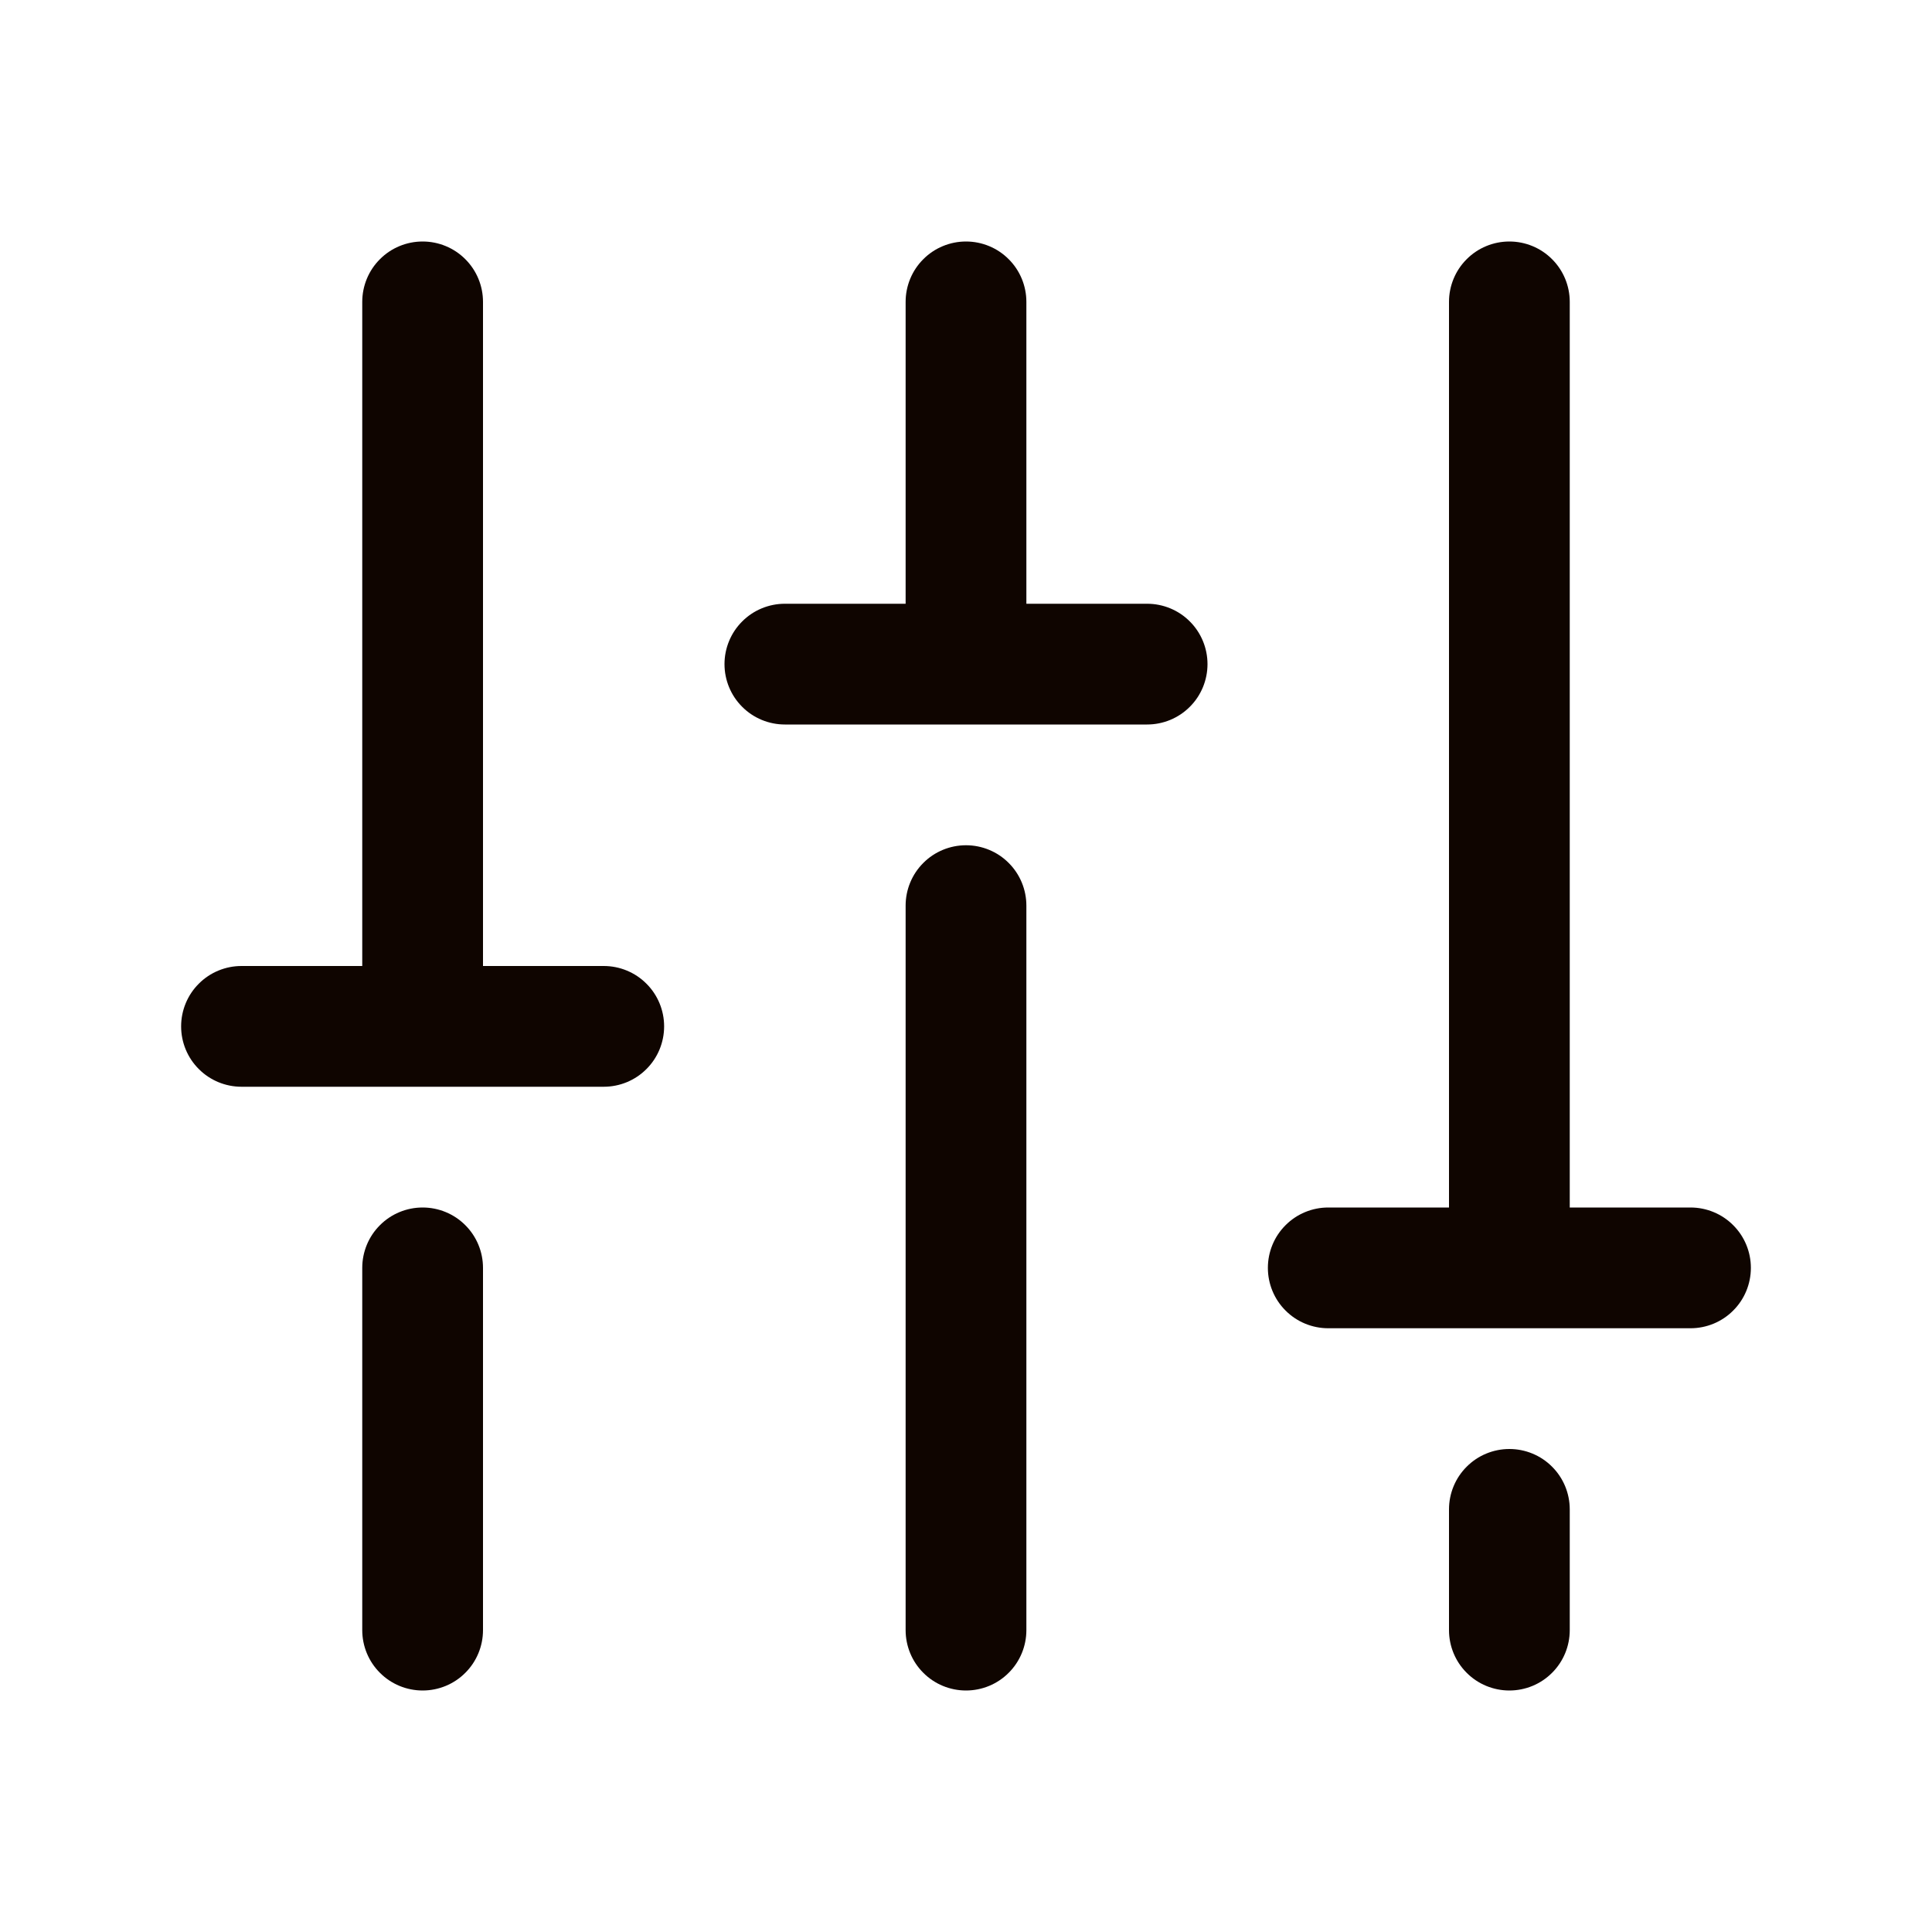 <svg width="32" height="32" viewBox="0 0 32 32" fill="none" xmlns="http://www.w3.org/2000/svg">
<path d="M17 15V27C17 27.265 16.895 27.52 16.707 27.707C16.52 27.895 16.265 28 16 28C15.735 28 15.48 27.895 15.293 27.707C15.105 27.52 15 27.265 15 27V15C15 14.735 15.105 14.48 15.293 14.293C15.48 14.105 15.735 14 16 14C16.265 14 16.52 14.105 16.707 14.293C16.895 14.48 17 14.735 17 15ZM25 24C24.735 24 24.48 24.105 24.293 24.293C24.105 24.48 24 24.735 24 25V27C24 27.265 24.105 27.52 24.293 27.707C24.48 27.895 24.735 28 25 28C25.265 28 25.52 27.895 25.707 27.707C25.895 27.52 26 27.265 26 27V25C26 24.735 25.895 24.48 25.707 24.293C25.52 24.105 25.265 24 25 24ZM28 20H26V5C26 4.735 25.895 4.48 25.707 4.293C25.52 4.105 25.265 4 25 4C24.735 4 24.48 4.105 24.293 4.293C24.105 4.48 24 4.735 24 5V20H22C21.735 20 21.48 20.105 21.293 20.293C21.105 20.48 21 20.735 21 21C21 21.265 21.105 21.52 21.293 21.707C21.48 21.895 21.735 22 22 22H28C28.265 22 28.52 21.895 28.707 21.707C28.895 21.52 29 21.265 29 21C29 20.735 28.895 20.48 28.707 20.293C28.52 20.105 28.265 20 28 20ZM7 20C6.735 20 6.48 20.105 6.293 20.293C6.105 20.48 6 20.735 6 21V27C6 27.265 6.105 27.52 6.293 27.707C6.48 27.895 6.735 28 7 28C7.265 28 7.52 27.895 7.707 27.707C7.895 27.52 8 27.265 8 27V21C8 20.735 7.895 20.48 7.707 20.293C7.52 20.105 7.265 20 7 20ZM10 16H8V5C8 4.735 7.895 4.48 7.707 4.293C7.52 4.105 7.265 4 7 4C6.735 4 6.48 4.105 6.293 4.293C6.105 4.48 6 4.735 6 5V16H4C3.735 16 3.48 16.105 3.293 16.293C3.105 16.48 3 16.735 3 17C3 17.265 3.105 17.52 3.293 17.707C3.48 17.895 3.735 18 4 18H10C10.265 18 10.52 17.895 10.707 17.707C10.895 17.52 11 17.265 11 17C11 16.735 10.895 16.48 10.707 16.293C10.52 16.105 10.265 16 10 16ZM19 10H17V5C17 4.735 16.895 4.48 16.707 4.293C16.52 4.105 16.265 4 16 4C15.735 4 15.48 4.105 15.293 4.293C15.105 4.48 15 4.735 15 5V10H13C12.735 10 12.48 10.105 12.293 10.293C12.105 10.48 12 10.735 12 11C12 11.265 12.105 11.52 12.293 11.707C12.48 11.895 12.735 12 13 12H19C19.265 12 19.52 11.895 19.707 11.707C19.895 11.52 20 11.265 20 11C20 10.735 19.895 10.48 19.707 10.293C19.52 10.105 19.265 10 19 10Z" fill="#0F0500"/>
</svg>
